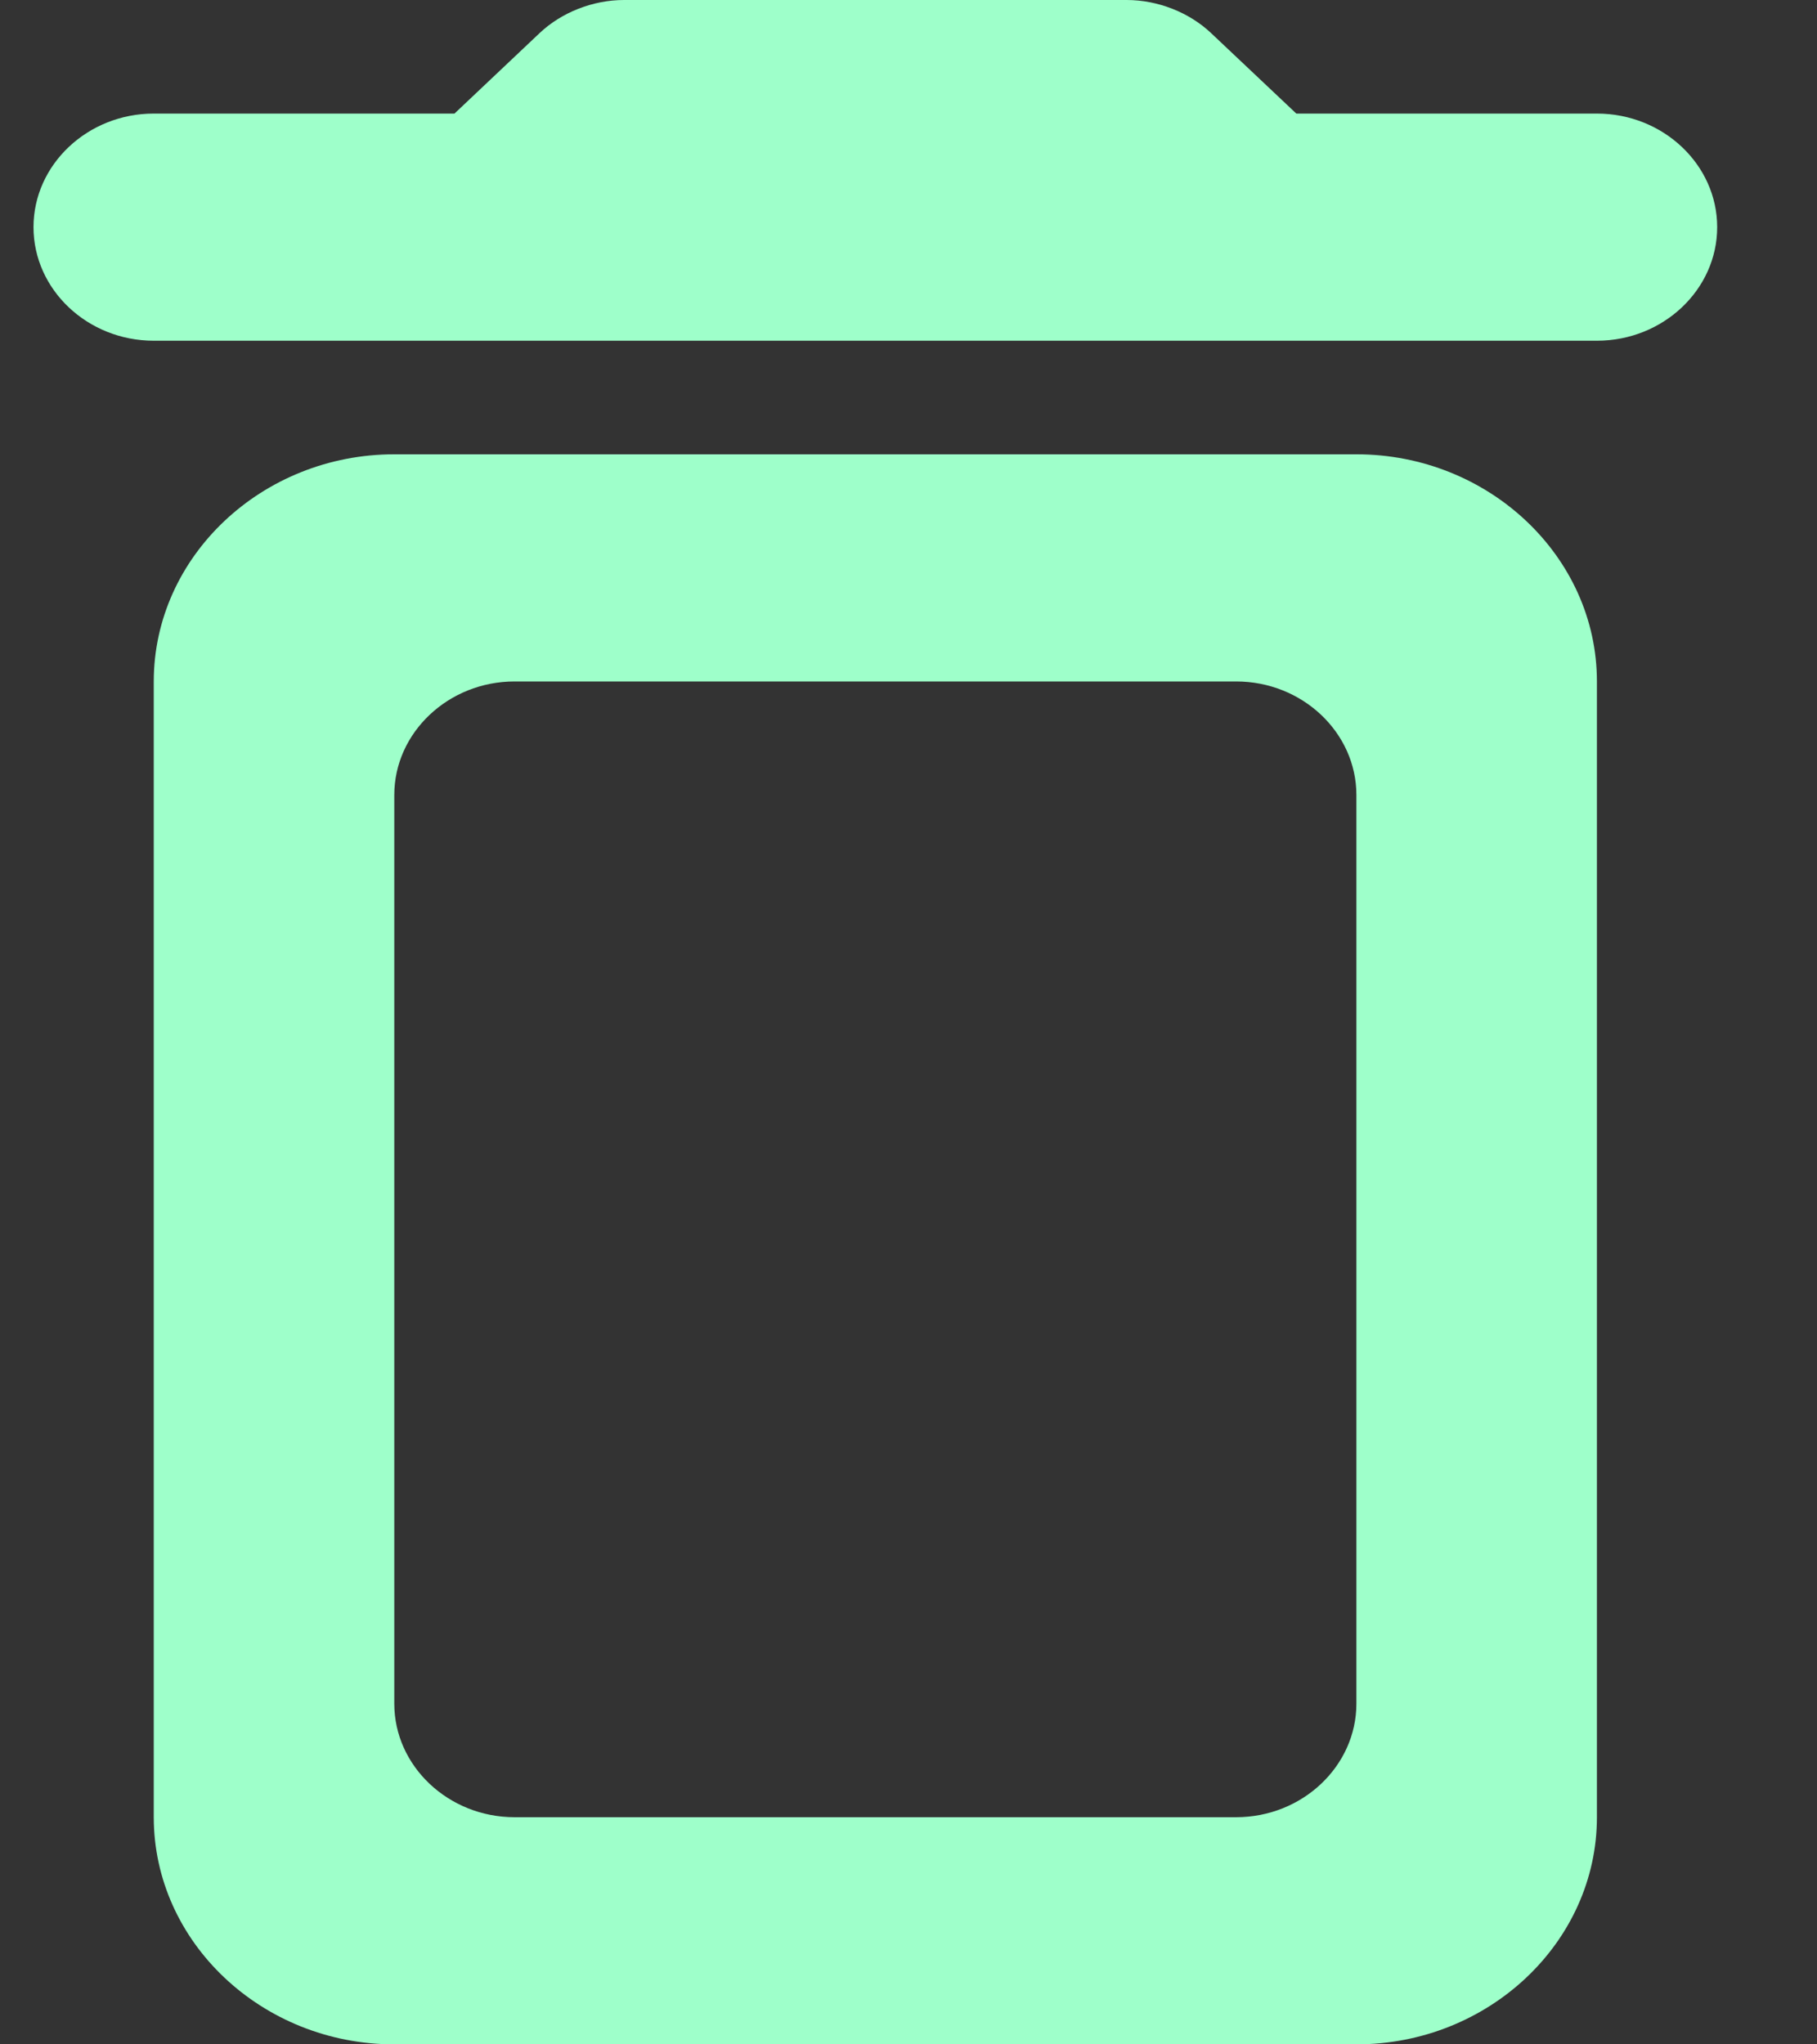 <svg width="16" height="18" viewBox="0 0 16 18" fill="none" xmlns="http://www.w3.org/2000/svg">
<rect x="0" y="0" width="16" height="18" fill="#333333" stroke="none"/>
<path d="M1.354 16C1.354 17.1 2.307 18 3.472 18H11.944C13.109 18 14.062 17.1 14.062 16V6C14.062 4.9 13.109 4 11.944 4H3.472C2.307 4 1.354 4.9 1.354 6V16ZM4.531 6H10.885C11.468 6 11.944 6.45 11.944 7V15C11.944 15.55 11.468 16 10.885 16H4.531C3.949 16 3.472 15.55 3.472 15V7C3.472 6.45 3.949 6 4.531 6ZM11.415 1L10.663 0.29C10.472 0.11 10.197 0 9.921 0H5.495C5.219 0 4.944 0.11 4.753 0.29L4.002 1H1.354C0.771 1 0.295 1.45 0.295 2C0.295 2.55 0.771 3 1.354 3H14.062C14.645 3 15.121 2.55 15.121 2C15.121 1.45 14.645 1 14.062 1H11.415Z" fill="#9EFFCA"/>
</svg>
